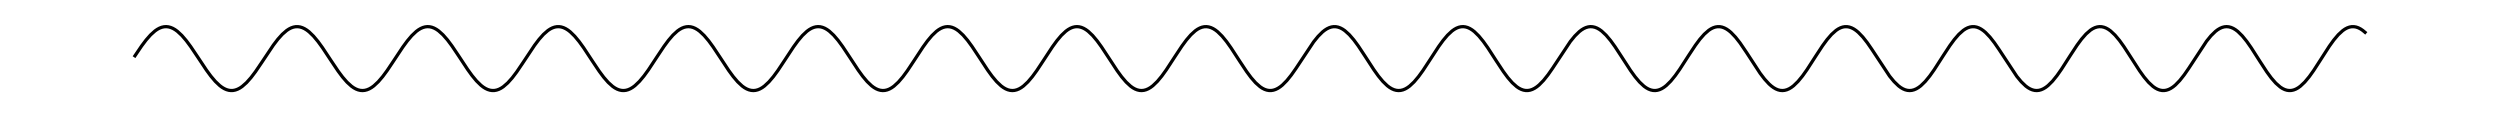 <?xml version="1.0" encoding="utf-8" standalone="no"?>
<!DOCTYPE svg PUBLIC "-//W3C//DTD SVG 1.1//EN"
  "http://www.w3.org/Graphics/SVG/1.1/DTD/svg11.dtd">
<svg xmlns:xlink="http://www.w3.org/1999/xlink" width="1152pt" height="54pt" viewBox="0 0 1152 54" xmlns="http://www.w3.org/2000/svg" version="1.1">
 <defs>
  <style type="text/css">*{stroke-linejoin: round; stroke-linecap: butt}</style>
 </defs>
 <g id="figure_1">
  <g id="patch_1">
   <path d="M 0 54 
L 1152 54 
L 1152 0 
L 0 0 
z
" style="fill: #ffffff"/>
  </g>
  <g id="axes_1">
   <g id="line2d_1">
    <path d="M 62.182 25.72 
L 65.268 21.163 
L 67.325 18.429 
L 69.382 16.084 
L 71.44 14.236 
L 72.468 13.525 
L 73.497 12.968 
L 74.526 12.571 
L 75.554 12.339 
L 76.583 12.274 
L 77.612 12.377 
L 78.64 12.647 
L 79.669 13.081 
L 80.698 13.673 
L 81.726 14.418 
L 83.784 16.329 
L 85.841 18.725 
L 87.898 21.499 
L 90.984 26.088 
L 95.099 32.268 
L 97.156 35.068 
L 99.214 37.5 
L 101.271 39.453 
L 102.3 40.221 
L 103.328 40.839 
L 104.357 41.297 
L 105.386 41.593 
L 106.414 41.721 
L 107.443 41.682 
L 108.472 41.474 
L 109.5 41.1 
L 110.529 40.565 
L 111.558 39.875 
L 113.615 38.063 
L 115.672 35.745 
L 117.73 33.027 
L 120.816 28.477 
L 125.959 20.795 
L 128.016 18.098 
L 130.074 15.807 
L 132.131 14.028 
L 133.16 13.357 
L 134.188 12.842 
L 135.217 12.49 
L 136.246 12.304 
L 137.274 12.286 
L 138.303 12.437 
L 139.332 12.755 
L 140.36 13.237 
L 141.389 13.876 
L 142.418 14.666 
L 144.475 16.66 
L 146.532 19.127 
L 148.59 21.955 
L 152.704 28.164 
L 155.79 32.746 
L 157.848 35.5 
L 159.905 37.865 
L 161.962 39.732 
L 162.991 40.451 
L 164.02 41.016 
L 165.048 41.419 
L 166.077 41.657 
L 167.106 41.727 
L 168.134 41.627 
L 169.163 41.359 
L 170.192 40.926 
L 171.22 40.332 
L 172.249 39.586 
L 174.306 37.669 
L 176.364 35.262 
L 178.421 32.476 
L 181.507 27.869 
L 185.622 21.67 
L 187.679 18.867 
L 189.736 16.438 
L 191.794 14.493 
L 192.822 13.732 
L 193.851 13.123 
L 194.88 12.675 
L 195.908 12.391 
L 196.937 12.275 
L 197.966 12.33 
L 198.994 12.553 
L 200.023 12.943 
L 201.052 13.494 
L 202.08 14.202 
L 204.138 16.05 
L 206.195 18.401 
L 208.252 21.148 
L 211.338 25.731 
L 215.453 31.961 
L 217.51 34.805 
L 219.568 37.289 
L 221.625 39.3 
L 222.654 40.098 
L 223.682 40.745 
L 224.711 41.233 
L 225.74 41.557 
L 226.768 41.713 
L 227.797 41.698 
L 228.826 41.514 
L 229.854 41.163 
L 230.883 40.647 
L 231.912 39.974 
L 233.969 38.188 
L 236.026 35.886 
L 238.084 33.174 
L 241.17 28.614 
L 246.313 20.886 
L 248.37 18.165 
L 250.428 15.853 
L 252.485 14.054 
L 253.514 13.375 
L 254.542 12.853 
L 255.571 12.495 
L 256.6 12.305 
L 257.628 12.285 
L 258.657 12.436 
L 259.686 12.755 
L 260.714 13.239 
L 261.743 13.882 
L 262.771 14.678 
L 264.829 16.686 
L 266.886 19.171 
L 268.943 22.018 
L 273.058 28.261 
L 276.144 32.856 
L 278.201 35.609 
L 280.259 37.965 
L 282.316 39.814 
L 283.345 40.52 
L 284.373 41.07 
L 285.402 41.456 
L 286.431 41.675 
L 287.459 41.723 
L 288.488 41.601 
L 289.517 41.309 
L 290.545 40.851 
L 291.574 40.232 
L 292.603 39.459 
L 294.66 37.491 
L 296.717 35.036 
L 298.775 32.209 
L 302.889 25.972 
L 305.975 21.355 
L 308.033 18.574 
L 310.09 16.184 
L 312.147 14.295 
L 313.176 13.566 
L 314.205 12.995 
L 315.233 12.586 
L 316.262 12.344 
L 317.291 12.273 
L 318.319 12.374 
L 319.348 12.644 
L 320.377 13.082 
L 321.405 13.682 
L 322.434 14.436 
L 324.491 16.374 
L 326.549 18.805 
L 328.606 21.616 
L 331.692 26.259 
L 335.807 32.484 
L 337.864 35.286 
L 339.921 37.703 
L 341.979 39.622 
L 343.007 40.367 
L 344.036 40.955 
L 345.065 41.381 
L 346.093 41.64 
L 347.122 41.727 
L 348.151 41.643 
L 349.179 41.388 
L 350.208 40.966 
L 351.237 40.38 
L 352.265 39.638 
L 354.323 37.723 
L 356.38 35.309 
L 358.437 32.507 
L 361.523 27.868 
L 365.638 21.627 
L 367.695 18.81 
L 369.753 16.375 
L 371.81 14.434 
L 372.839 13.678 
L 373.867 13.078 
L 374.896 12.641 
L 375.925 12.372 
L 376.953 12.273 
L 377.982 12.347 
L 379.011 12.592 
L 380.039 13.005 
L 381.068 13.582 
L 382.097 14.316 
L 384.154 16.218 
L 386.211 18.624 
L 388.269 21.42 
L 391.355 26.059 
L 395.469 32.312 
L 397.527 35.138 
L 399.584 37.585 
L 401.641 39.538 
L 402.67 40.299 
L 403.699 40.905 
L 404.727 41.348 
L 405.756 41.623 
L 406.785 41.726 
L 407.813 41.657 
L 408.842 41.417 
L 409.871 41.007 
L 410.899 40.433 
L 411.928 39.702 
L 413.985 37.803 
L 416.043 35.399 
L 418.1 32.602 
L 421.186 27.959 
L 425.301 21.698 
L 427.358 18.867 
L 429.415 16.417 
L 431.473 14.462 
L 432.501 13.7 
L 433.53 13.093 
L 434.559 12.651 
L 435.587 12.376 
L 436.616 12.273 
L 437.645 12.344 
L 438.673 12.586 
L 439.702 12.998 
L 440.731 13.574 
L 441.759 14.308 
L 443.817 16.212 
L 445.874 18.623 
L 447.931 21.426 
L 451.017 26.077 
L 455.132 32.343 
L 457.189 35.172 
L 459.247 37.619 
L 461.304 39.567 
L 462.333 40.325 
L 463.361 40.926 
L 464.39 41.363 
L 465.419 41.631 
L 466.447 41.727 
L 467.476 41.65 
L 468.505 41.4 
L 469.533 40.98 
L 470.562 40.396 
L 471.591 39.655 
L 473.648 37.735 
L 475.705 35.31 
L 477.762 32.495 
L 480.848 27.832 
L 484.963 21.566 
L 487.02 18.743 
L 489.078 16.308 
L 491.135 14.376 
L 492.164 13.628 
L 493.192 13.038 
L 494.221 12.612 
L 495.25 12.356 
L 496.278 12.273 
L 497.307 12.363 
L 498.336 12.626 
L 499.364 13.059 
L 500.393 13.657 
L 501.422 14.411 
L 503.479 16.356 
L 505.536 18.802 
L 507.594 21.635 
L 510.68 26.312 
L 514.794 32.576 
L 516.852 35.386 
L 518.909 37.801 
L 520.966 39.707 
L 521.995 40.44 
L 523.024 41.015 
L 524.052 41.423 
L 525.081 41.661 
L 526.11 41.726 
L 527.138 41.616 
L 528.167 41.334 
L 529.196 40.882 
L 530.224 40.266 
L 531.253 39.493 
L 533.31 37.514 
L 535.368 35.039 
L 537.425 32.184 
L 541.54 25.886 
L 544.626 21.233 
L 546.683 18.442 
L 548.74 16.054 
L 550.798 14.184 
L 551.826 13.471 
L 552.855 12.919 
L 553.884 12.533 
L 554.912 12.319 
L 555.941 12.279 
L 556.97 12.414 
L 557.998 12.721 
L 559.027 13.198 
L 560.056 13.838 
L 561.084 14.634 
L 563.142 16.656 
L 565.199 19.167 
L 567.256 22.049 
L 571.371 28.369 
L 574.457 33.007 
L 576.514 35.773 
L 578.572 38.124 
L 580.629 39.949 
L 581.658 40.635 
L 582.686 41.16 
L 583.715 41.516 
L 584.744 41.7 
L 585.772 41.71 
L 586.801 41.545 
L 587.83 41.206 
L 588.858 40.699 
L 589.887 40.029 
L 590.916 39.205 
L 592.973 37.132 
L 595.03 34.578 
L 597.088 31.664 
L 605.317 19.293 
L 607.374 16.758 
L 609.432 14.709 
L 610.46 13.899 
L 611.489 13.244 
L 612.518 12.753 
L 613.546 12.431 
L 614.575 12.283 
L 615.604 12.31 
L 616.632 12.512 
L 617.661 12.887 
L 618.69 13.43 
L 619.718 14.135 
L 621.776 15.993 
L 623.833 18.375 
L 625.89 21.167 
L 628.976 25.83 
L 633.091 32.153 
L 635.148 35.021 
L 637.206 37.508 
L 639.263 39.496 
L 640.292 40.271 
L 641.32 40.889 
L 642.349 41.34 
L 643.378 41.62 
L 644.406 41.726 
L 645.435 41.656 
L 646.464 41.412 
L 647.492 40.995 
L 648.521 40.411 
L 649.55 39.667 
L 651.607 37.735 
L 653.664 35.292 
L 655.722 32.454 
L 658.808 27.755 
L 662.922 21.453 
L 664.98 18.624 
L 667.037 16.194 
L 669.094 14.28 
L 670.123 13.545 
L 671.152 12.972 
L 672.18 12.566 
L 673.209 12.333 
L 674.238 12.275 
L 675.266 12.394 
L 676.295 12.687 
L 677.324 13.152 
L 678.352 13.782 
L 679.381 14.57 
L 681.438 16.583 
L 683.495 19.092 
L 685.553 21.98 
L 689.667 28.325 
L 692.753 32.987 
L 694.811 35.768 
L 696.868 38.129 
L 698.925 39.96 
L 699.954 40.647 
L 700.983 41.17 
L 702.011 41.524 
L 703.04 41.704 
L 704.069 41.707 
L 705.097 41.534 
L 706.126 41.186 
L 707.155 40.669 
L 708.183 39.987 
L 709.212 39.15 
L 711.269 37.05 
L 713.327 34.468 
L 715.384 31.529 
L 723.613 19.122 
L 725.671 16.604 
L 727.728 14.583 
L 728.757 13.791 
L 729.785 13.158 
L 730.814 12.69 
L 731.843 12.395 
L 732.871 12.275 
L 733.9 12.333 
L 734.929 12.566 
L 735.957 12.973 
L 736.986 13.549 
L 738.015 14.286 
L 740.072 16.209 
L 742.129 18.65 
L 744.187 21.491 
L 747.273 26.202 
L 751.387 32.529 
L 753.445 35.369 
L 755.502 37.807 
L 757.559 39.727 
L 758.588 40.462 
L 759.617 41.036 
L 760.645 41.44 
L 761.674 41.67 
L 762.703 41.724 
L 763.731 41.6 
L 764.76 41.3 
L 765.789 40.829 
L 766.817 40.19 
L 767.846 39.392 
L 769.903 37.361 
L 771.961 34.831 
L 774.018 31.924 
L 778.133 25.551 
L 781.219 20.884 
L 783.276 18.11 
L 785.333 15.764 
L 787.391 13.958 
L 788.419 13.287 
L 789.448 12.78 
L 790.477 12.446 
L 791.505 12.287 
L 792.534 12.305 
L 793.563 12.501 
L 794.591 12.873 
L 795.62 13.414 
L 796.649 14.12 
L 797.677 14.982 
L 799.735 17.128 
L 801.792 19.751 
L 804.878 24.295 
L 811.05 33.74 
L 813.107 36.435 
L 815.165 38.676 
L 816.193 39.591 
L 817.222 40.354 
L 818.251 40.955 
L 819.279 41.388 
L 820.308 41.646 
L 821.337 41.727 
L 822.365 41.63 
L 823.394 41.356 
L 824.423 40.908 
L 825.451 40.292 
L 826.48 39.514 
L 828.537 37.516 
L 830.595 35.011 
L 832.652 32.118 
L 836.767 25.741 
L 839.853 21.049 
L 841.91 18.249 
L 843.967 15.872 
L 846.025 14.033 
L 847.053 13.344 
L 848.082 12.82 
L 849.111 12.469 
L 850.139 12.293 
L 851.168 12.297 
L 852.197 12.478 
L 853.225 12.836 
L 854.254 13.365 
L 855.283 14.06 
L 856.311 14.912 
L 858.369 17.044 
L 860.426 19.658 
L 862.483 22.628 
L 870.713 35.079 
L 872.77 37.577 
L 874.827 39.563 
L 875.856 40.332 
L 876.885 40.94 
L 877.913 41.378 
L 878.942 41.642 
L 879.971 41.727 
L 880.999 41.634 
L 882.028 41.362 
L 883.057 40.916 
L 884.085 40.301 
L 885.114 39.524 
L 887.171 37.524 
L 889.229 35.013 
L 891.286 32.114 
L 895.4 25.722 
L 898.486 21.021 
L 900.544 18.219 
L 902.601 15.842 
L 904.658 14.008 
L 905.687 13.323 
L 906.716 12.804 
L 907.744 12.459 
L 908.773 12.29 
L 909.802 12.301 
L 910.83 12.491 
L 911.859 12.857 
L 912.888 13.396 
L 913.916 14.101 
L 914.945 14.963 
L 917.002 17.116 
L 919.06 19.749 
L 921.117 22.734 
L 929.346 35.196 
L 931.404 37.68 
L 933.461 39.643 
L 934.49 40.399 
L 935.518 40.992 
L 936.547 41.413 
L 937.576 41.659 
L 938.604 41.726 
L 939.633 41.613 
L 940.662 41.321 
L 941.69 40.854 
L 942.719 40.219 
L 943.748 39.421 
L 945.805 37.383 
L 947.862 34.838 
L 949.92 31.912 
L 954.034 25.494 
L 957.12 20.802 
L 959.178 18.021 
L 961.235 15.677 
L 963.292 13.886 
L 964.321 13.226 
L 965.35 12.735 
L 966.378 12.418 
L 967.407 12.279 
L 968.436 12.321 
L 969.464 12.542 
L 970.493 12.941 
L 971.522 13.511 
L 972.55 14.247 
L 974.608 16.176 
L 976.665 18.633 
L 978.722 21.5 
L 981.808 26.256 
L 985.923 32.633 
L 987.98 35.486 
L 990.038 37.923 
L 992.095 39.827 
L 993.124 40.549 
L 994.152 41.104 
L 995.181 41.486 
L 996.21 41.691 
L 997.238 41.715 
L 998.267 41.559 
L 999.296 41.224 
L 1000.324 40.715 
L 1001.353 40.038 
L 1002.382 39.2 
L 1004.439 37.088 
L 1006.496 34.481 
L 1008.554 31.509 
L 1016.783 18.98 
L 1018.84 16.459 
L 1020.898 14.454 
L 1021.926 13.678 
L 1022.955 13.065 
L 1023.984 12.623 
L 1025.012 12.358 
L 1026.041 12.273 
L 1027.07 12.369 
L 1028.098 12.645 
L 1029.127 13.097 
L 1030.156 13.721 
L 1031.184 14.507 
L 1033.242 16.531 
L 1035.299 19.067 
L 1037.356 21.994 
L 1041.471 28.428 
L 1044.557 33.142 
L 1046.614 35.939 
L 1048.672 38.297 
L 1050.729 40.101 
L 1051.758 40.765 
L 1052.786 41.261 
L 1053.815 41.581 
L 1054.844 41.721 
L 1055.872 41.679 
L 1056.901 41.457 
L 1057.93 41.057 
L 1058.958 40.483 
L 1059.987 39.743 
L 1062.044 37.803 
L 1064.102 35.332 
L 1066.159 32.45 
L 1069.245 27.674 
L 1073.36 21.281 
L 1075.417 18.43 
L 1077.474 16 
L 1079.532 14.112 
L 1080.56 13.401 
L 1081.589 12.858 
L 1082.618 12.489 
L 1083.646 12.3 
L 1084.675 12.292 
L 1085.704 12.465 
L 1086.732 12.819 
L 1087.761 13.347 
L 1088.79 14.044 
L 1089.818 14.902 
L 1089.818 14.902 
" clip-path="url(#p6f7d4b6f41)" style="fill: none; stroke: #000000; stroke-width: 1.5; stroke-linecap: square"/>
   </g>
  </g>
 </g>
 <defs>
  <clipPath id="p6f7d4b6f41">
   <rect x="10.8" y="10.8" width="1130.4" height="32.4"/>
  </clipPath>
 </defs>
</svg>
